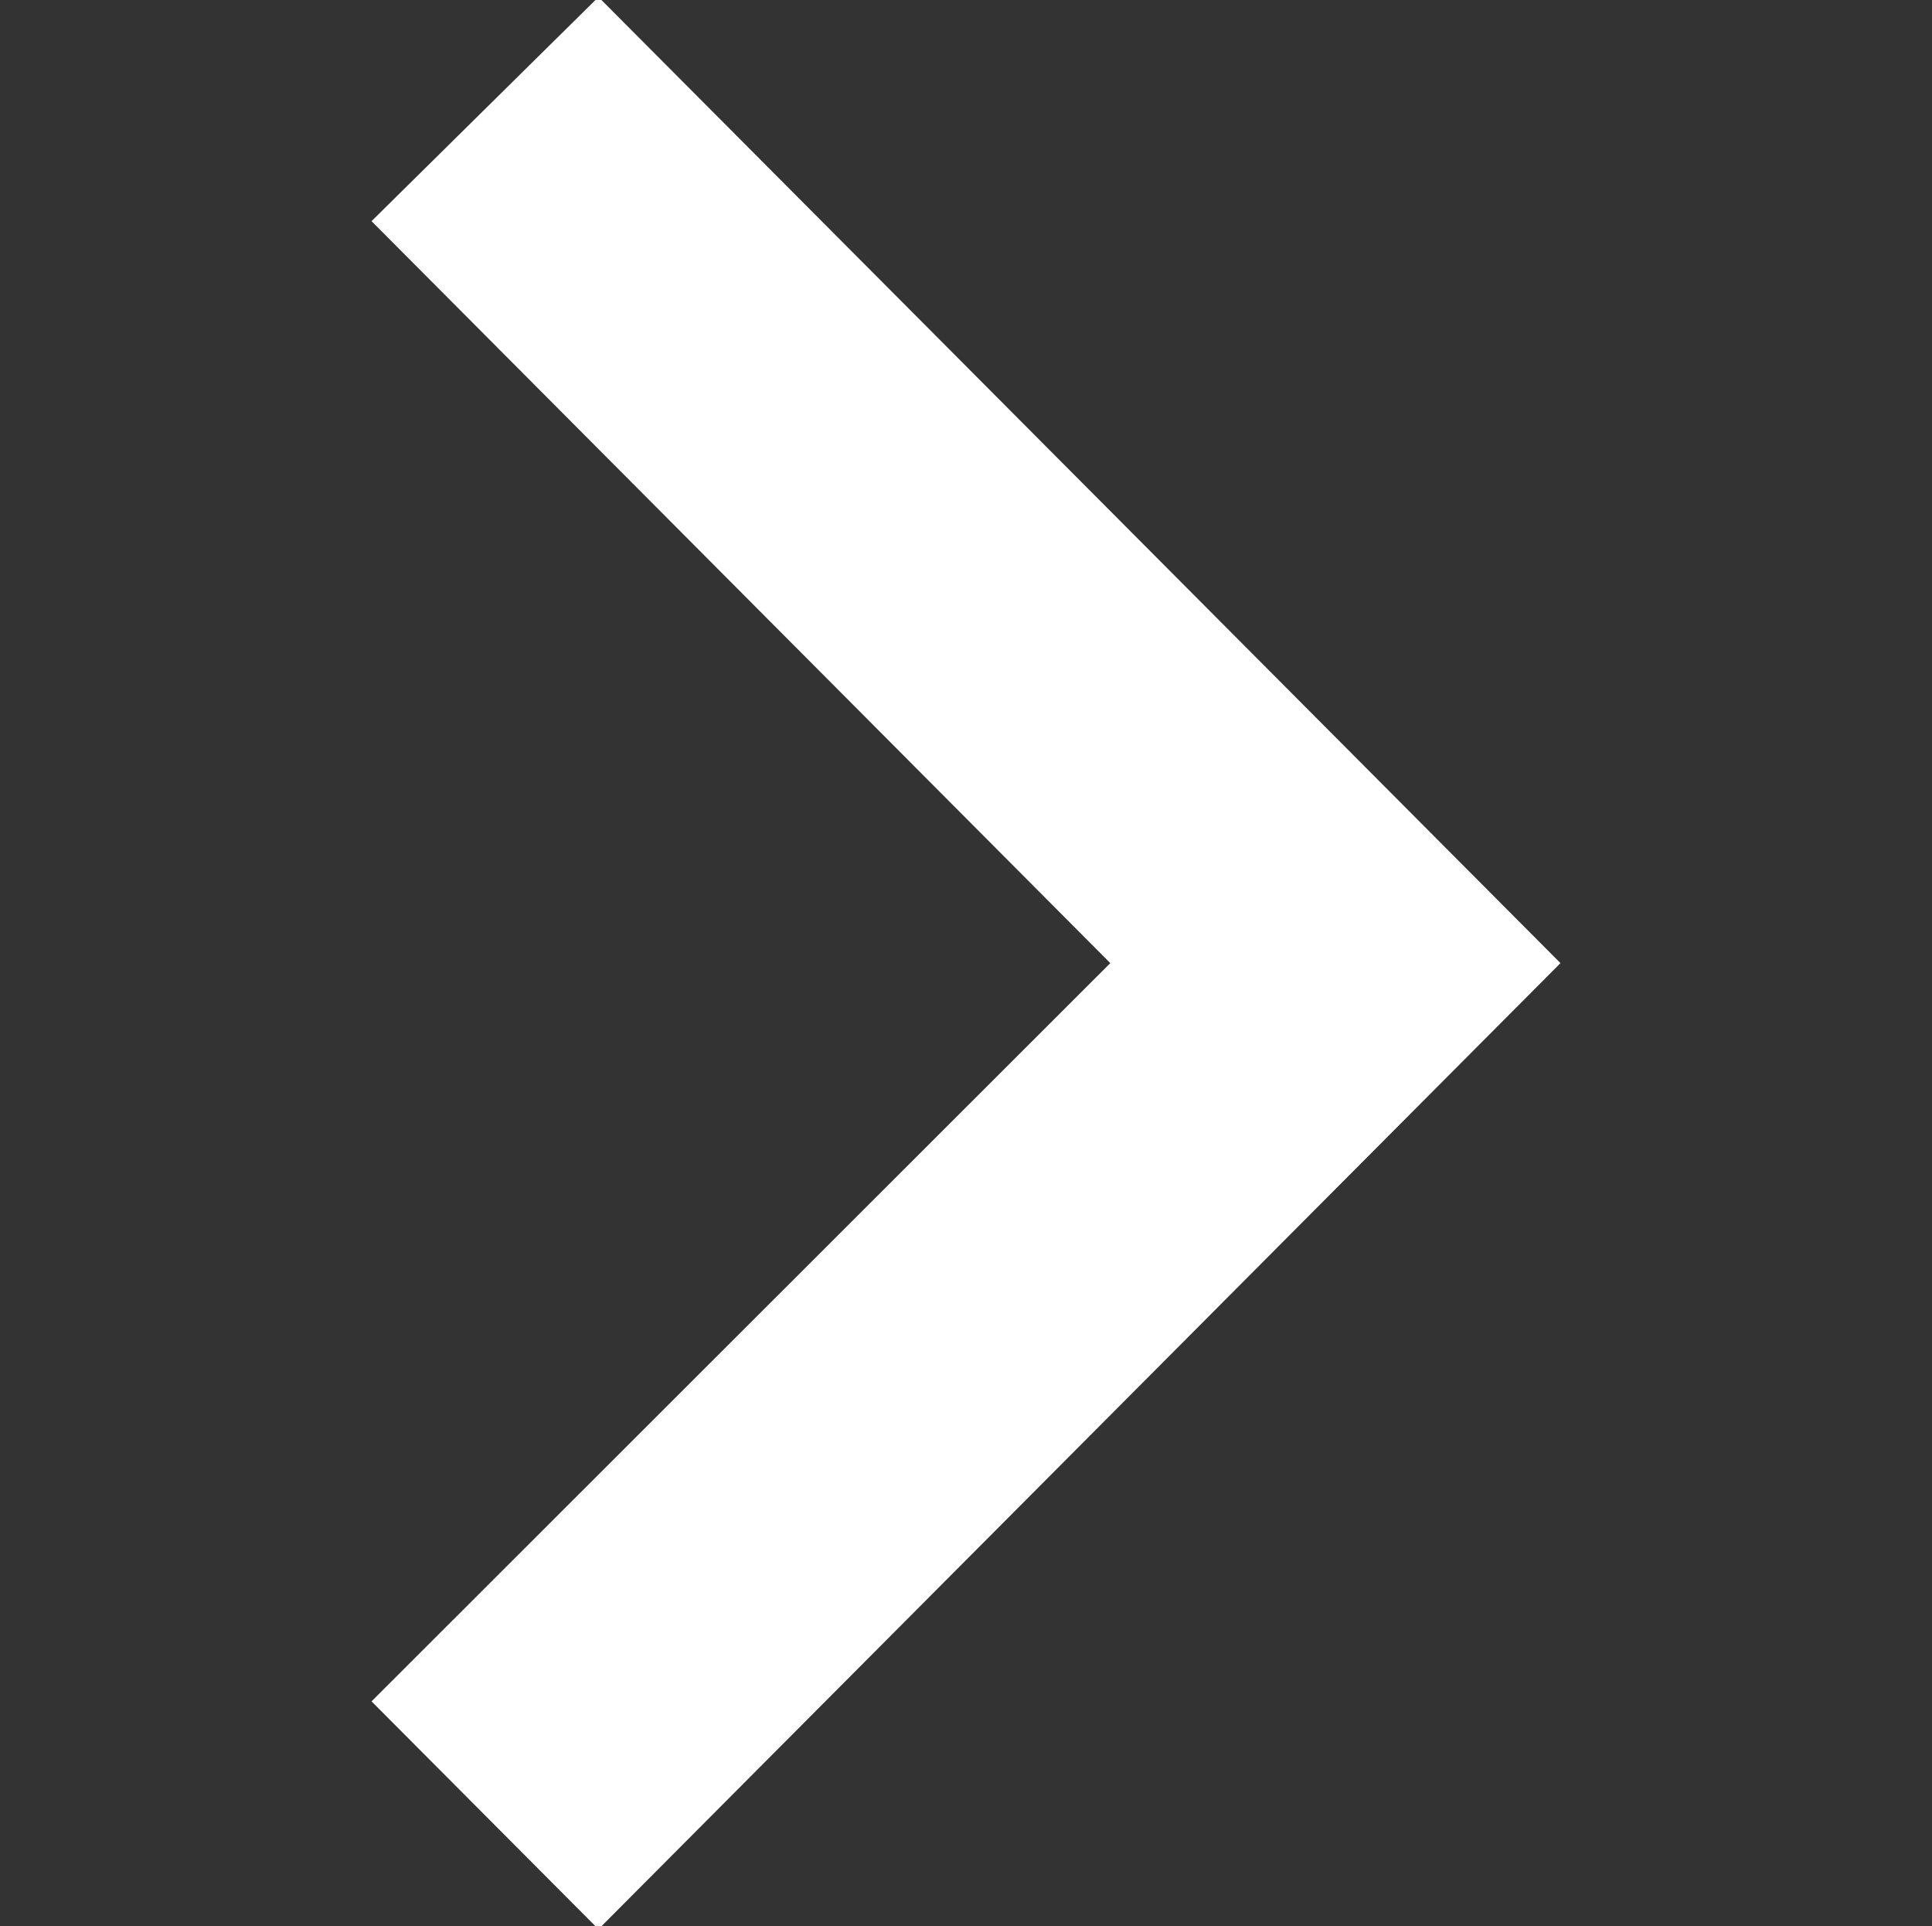 <svg xmlns="http://www.w3.org/2000/svg" width="13" height="12.96"><rect width="100%" height="100%" fill="#333333" stroke="none"/><path fill="#FFF" d="M4.027-.02l6.473 6.5-6.473 6.5L2.5 11.447 7.471 6.48 2.5 1.488z"/></svg>